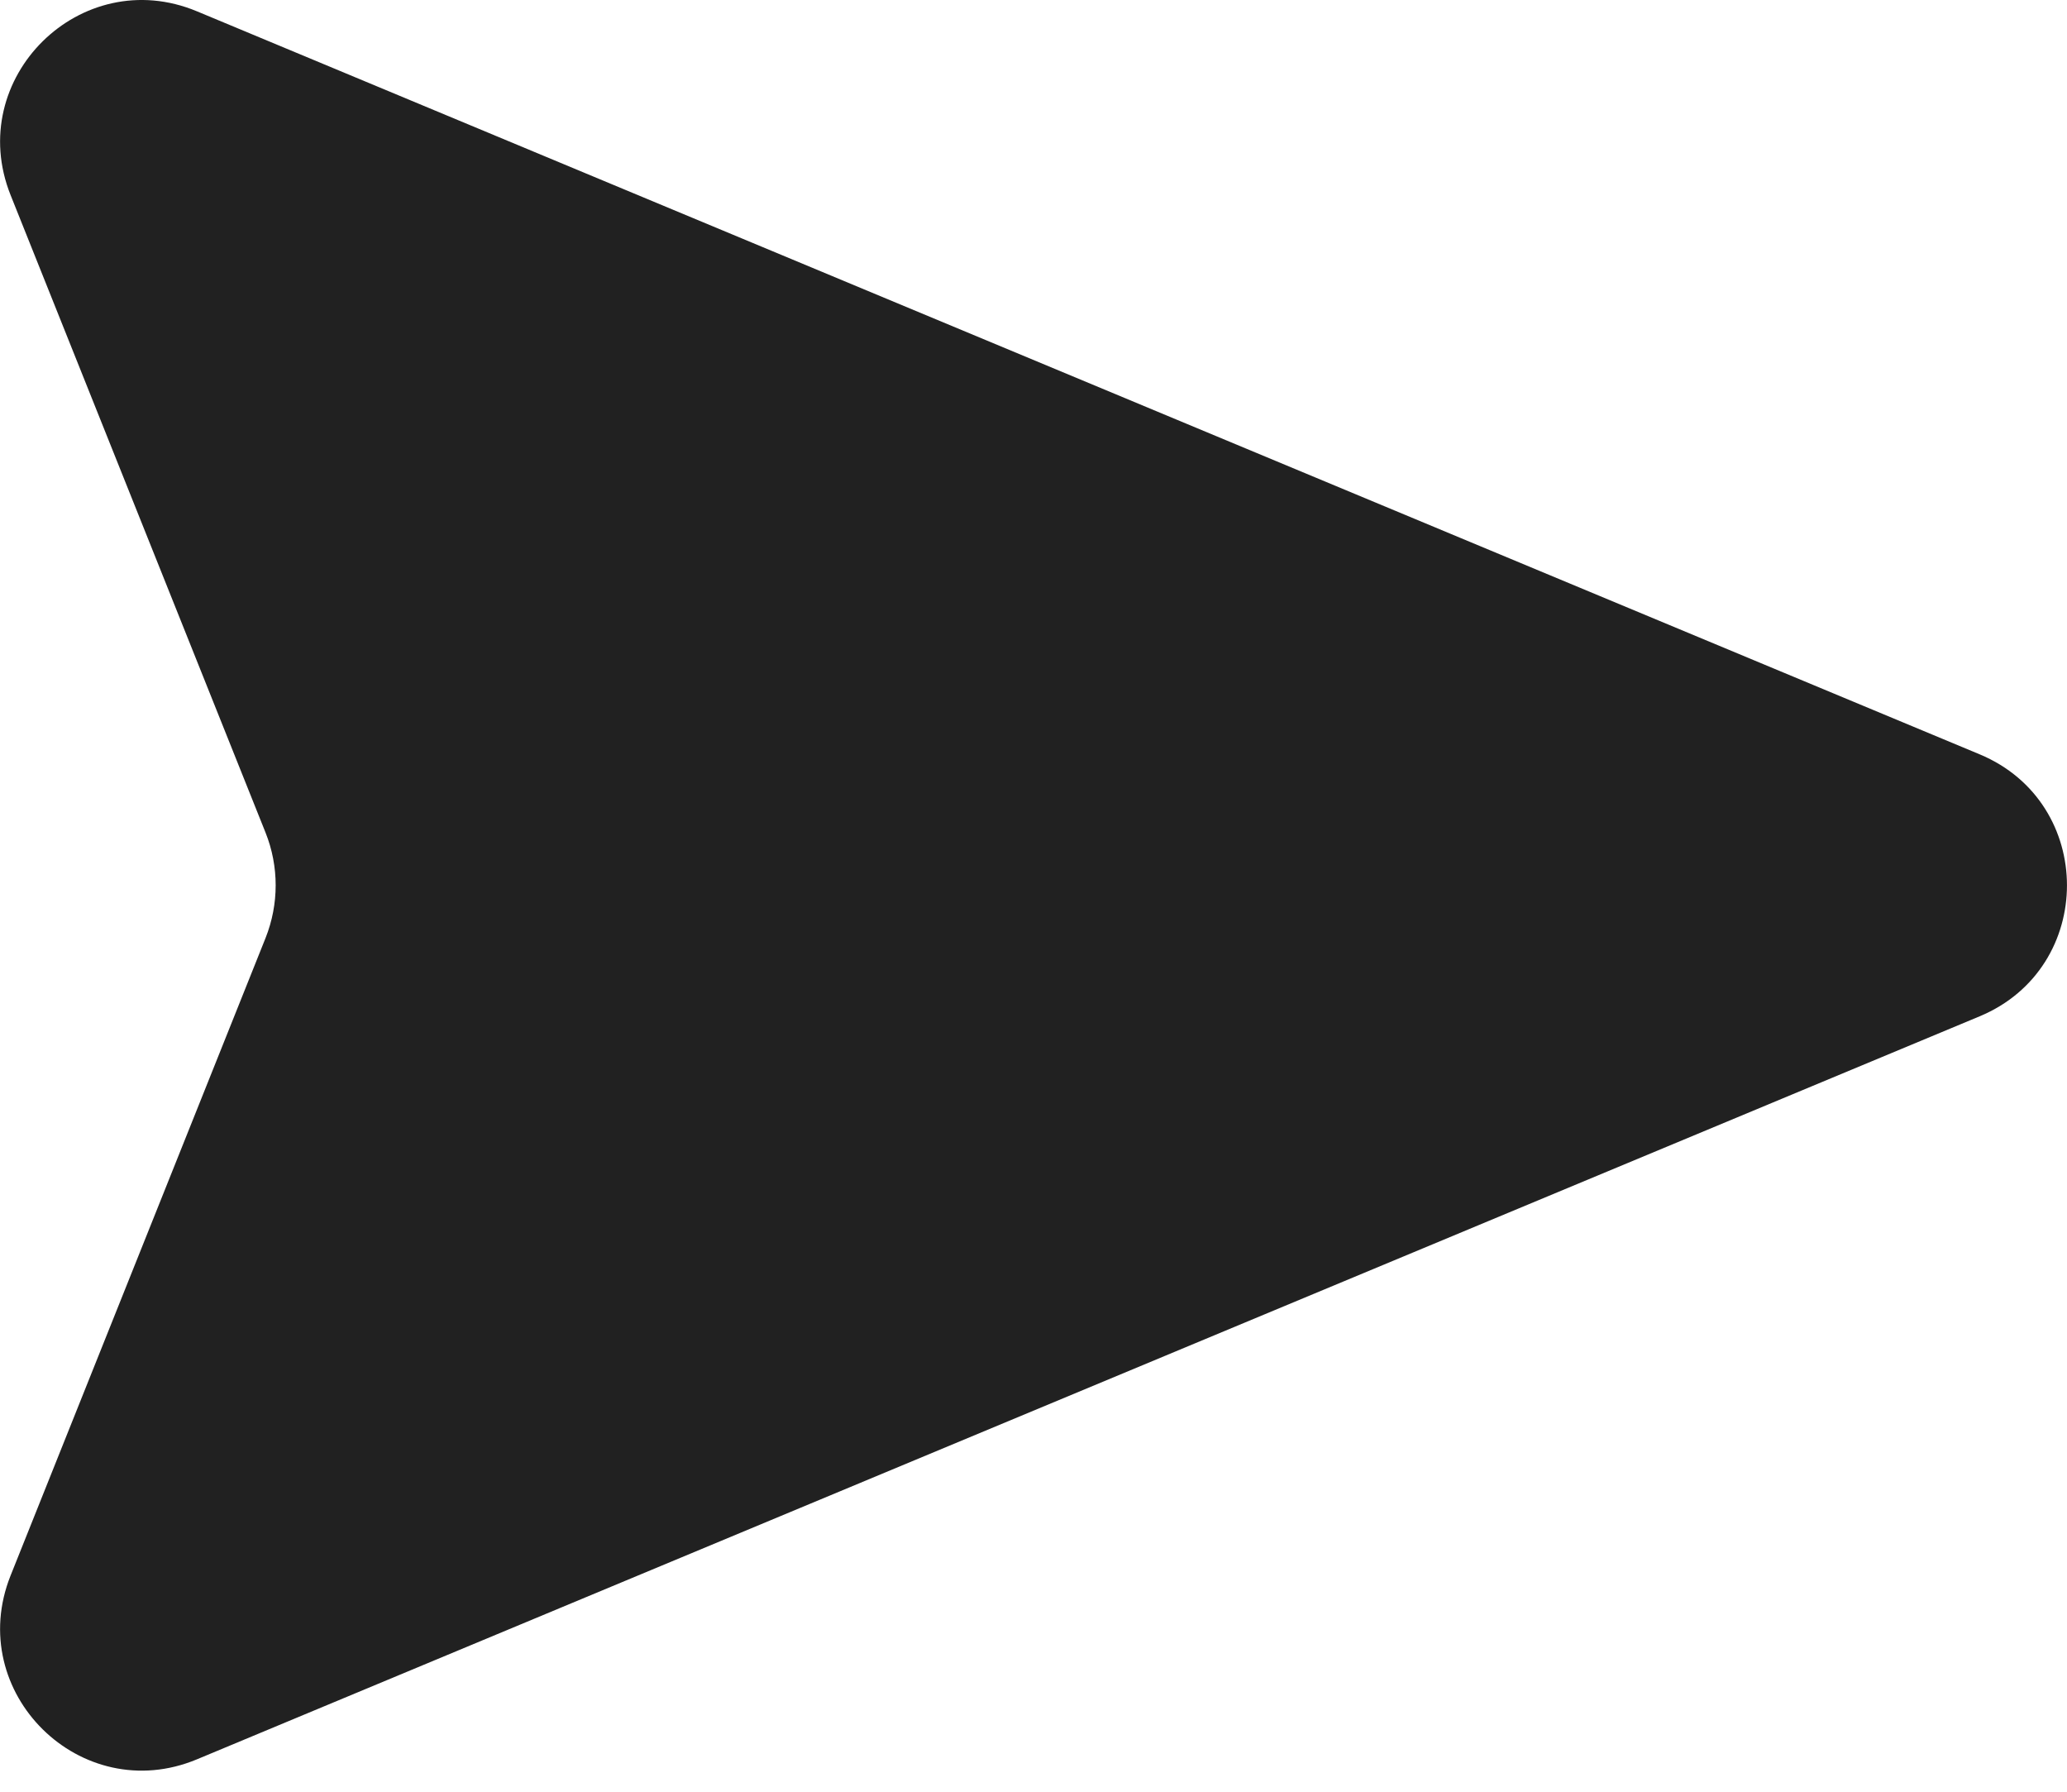 <svg width="15" height="13" viewBox="0 0 15 13" fill="none" xmlns="http://www.w3.org/2000/svg">
<path d="M1.429 12.765L14.366 7.374C15.211 7.022 15.211 5.825 14.366 5.473L1.429 0.082C0.587 -0.269 -0.262 0.568 0.077 1.416L1.927 6.041C2.025 6.286 2.025 6.56 1.927 6.806L0.077 11.431C-0.262 12.279 0.587 13.116 1.429 12.765Z" fill="#212121"/>
</svg>
